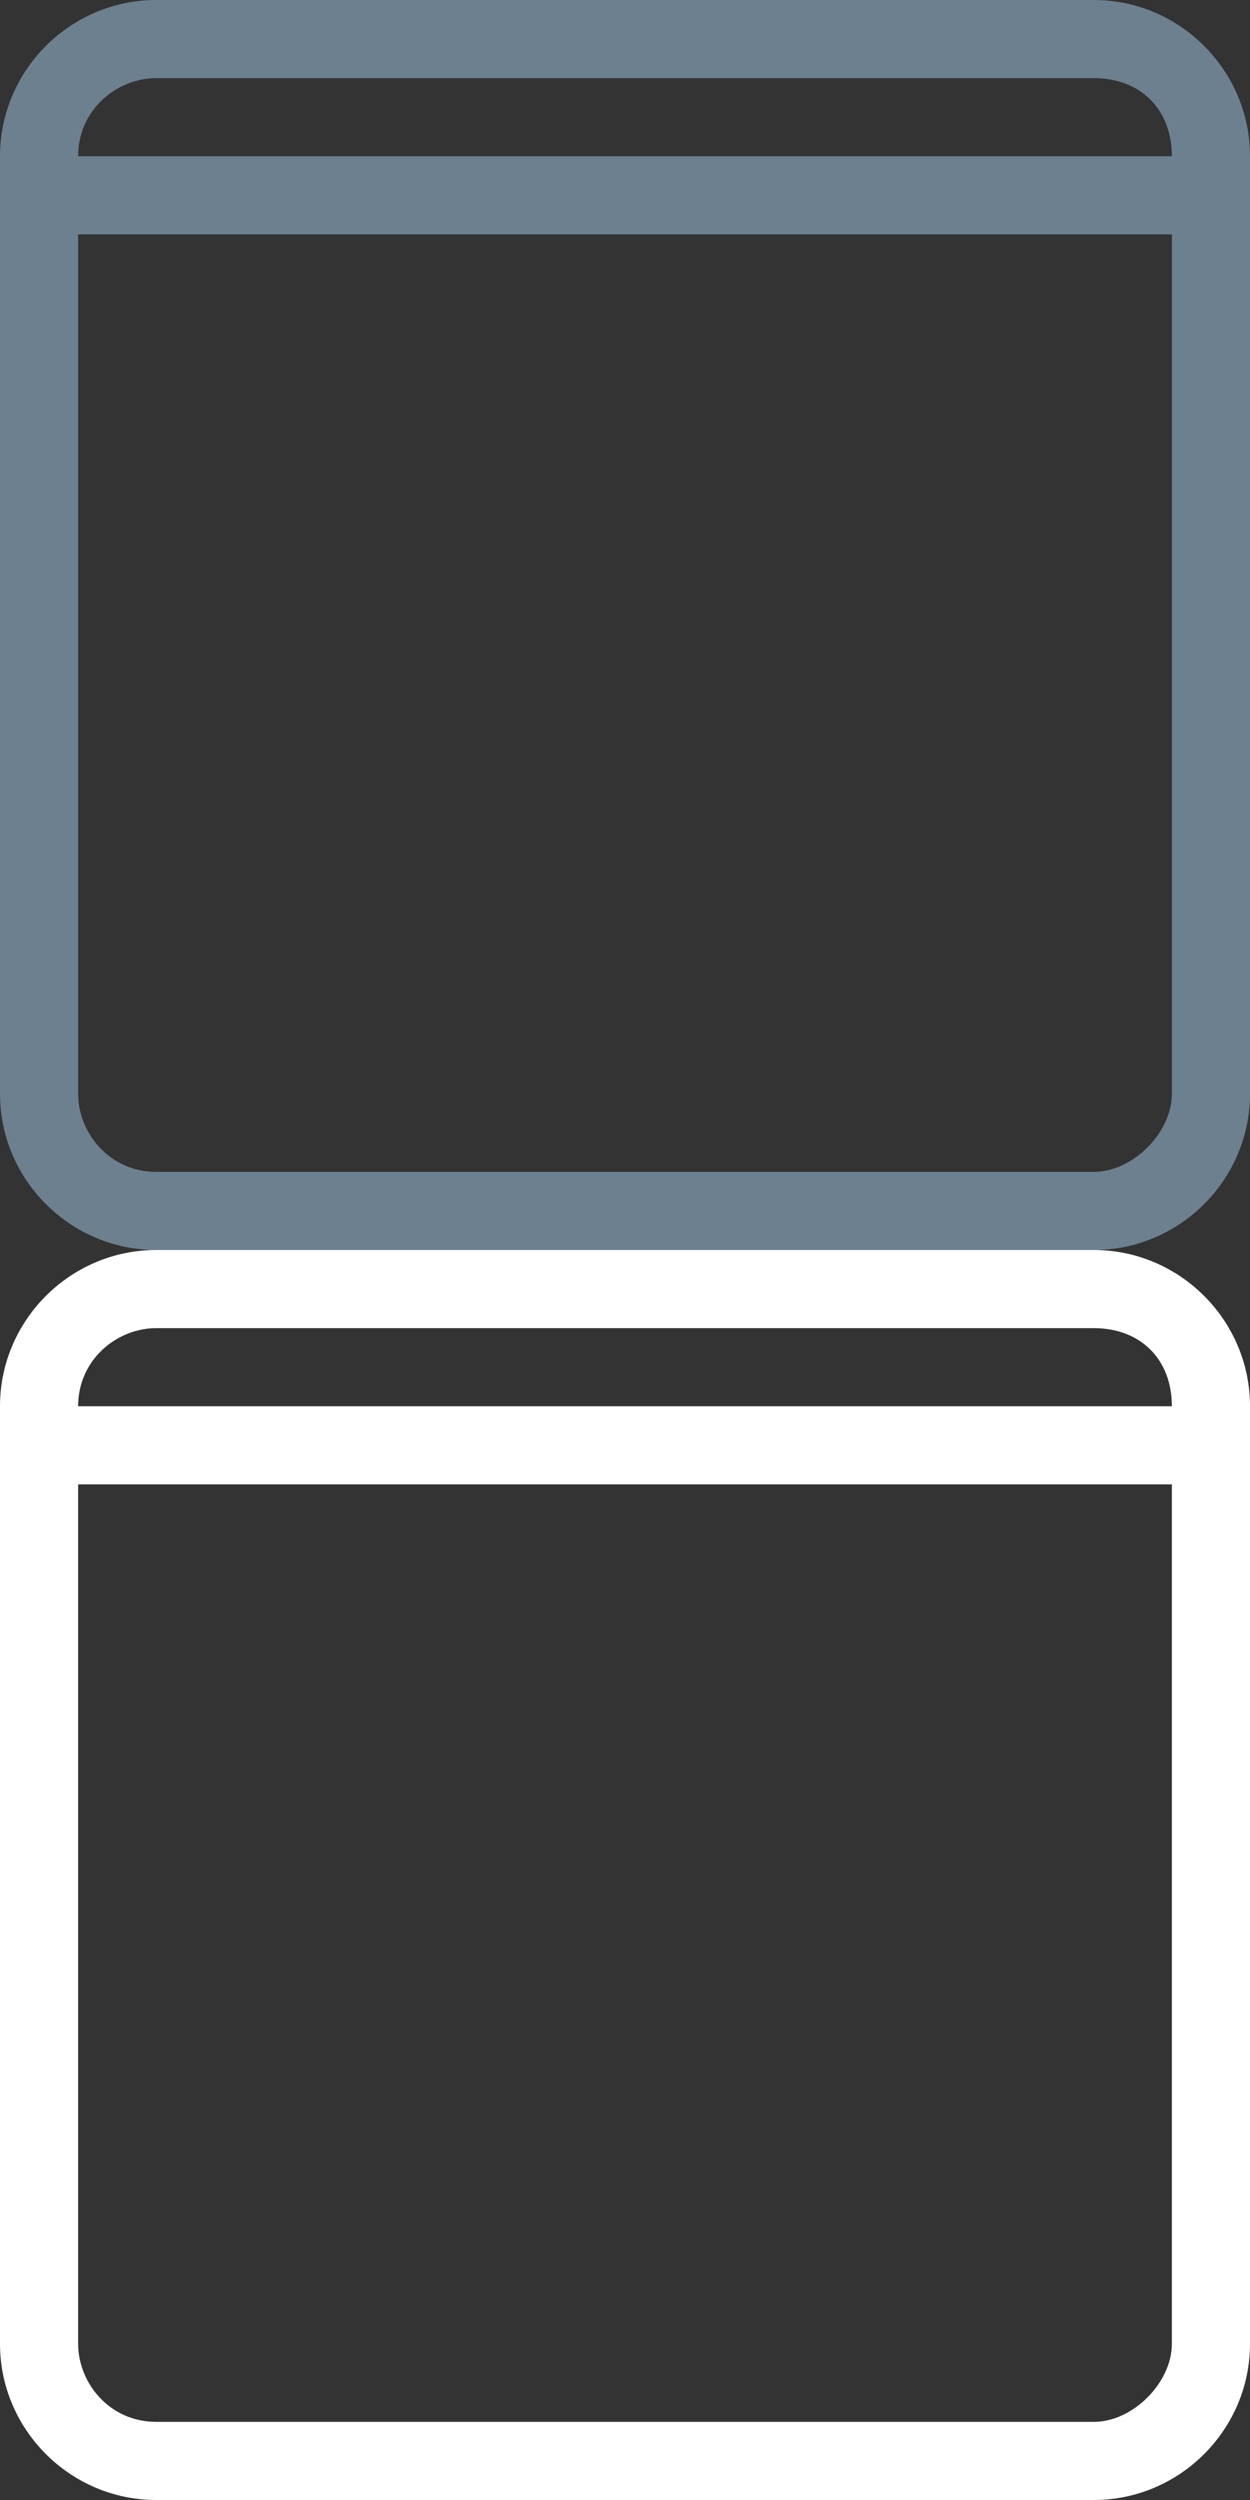<?xml version="1.0" encoding="utf-8"?>
<!-- Generator: Adobe Illustrator 21.0.2, SVG Export Plug-In . SVG Version: 6.00 Build 0)  -->
<svg version="1.1" id="Layer_1" xmlns="http://www.w3.org/2000/svg" xmlns:xlink="http://www.w3.org/1999/xlink" width="16px" height="32px" xml:space="preserve">
    <rect width="100%" height="100%" fill="#333333" stroke="none"/>
    <defs>
        <symbol id="st-container">
            <path class="st0" d="M14,0H2C0.9,0,0,0.9,0,2v12c0,1.1,0.9,2,2,2h12c1.1,0,2-0.9,2-2V2C16,0.9,15.1,0,14,0z M2,1h12c0.6,0,1,0.4,1,1
            	H1C1,1.4,1.5,1,2,1z M14,15H2c-0.6,0-1-0.5-1-1V3h14v11C15,14.5,14.5,15,14,15z"/>
        </symbol>
    </defs>
    <use xlink:href="#st-container" x="0" y="0" fill="#6d808f" />
    <use xlink:href="#st-container" x="0" y="16" fill="#ffffff" />
</svg>
